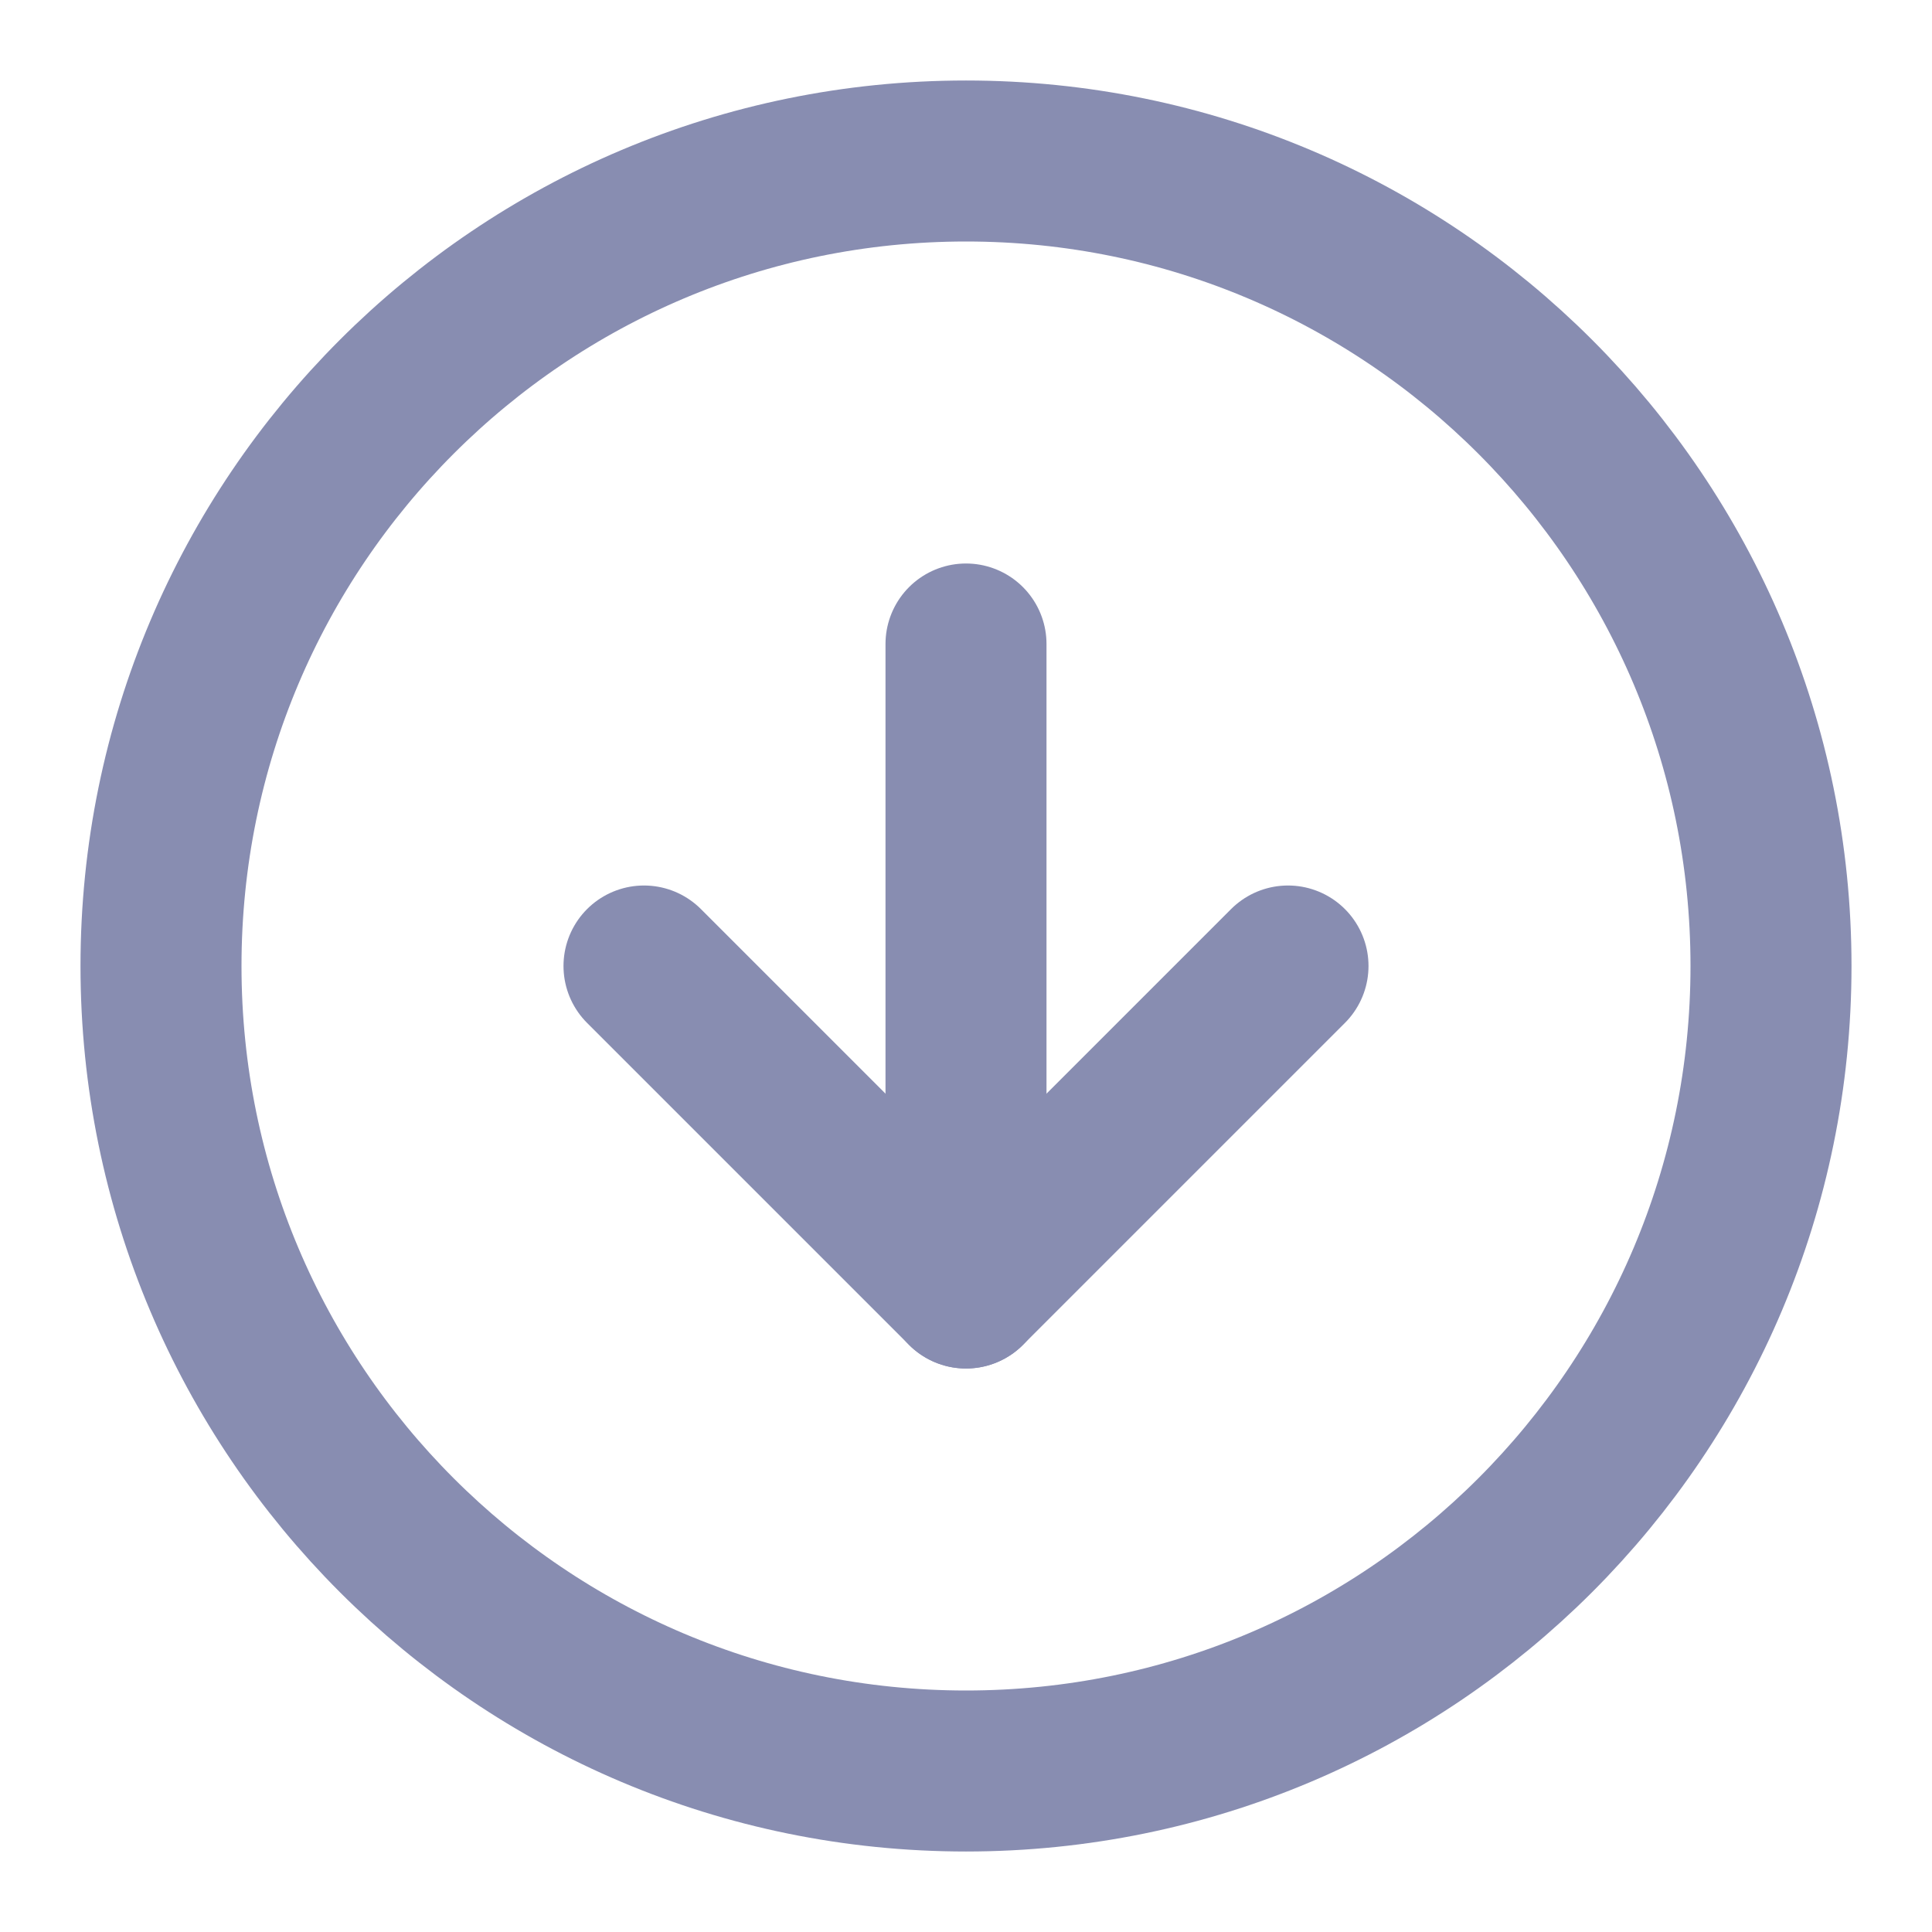 <svg width="24" height="24" viewBox="0 0 24 24" fill="none" xmlns="http://www.w3.org/2000/svg">
<path d="M12 2C17.523 2 22 6.477 22 12C22 17.523 17.523 22 12 22C6.477 22 2 17.523 2 12C2 6.477 6.477 2 12 2Z" stroke="#888DB1" stroke-width="2" stroke-linecap="round" stroke-linejoin="round"/>
<path d="M16 12L12 16L8 12" stroke="#888DB1" stroke-width="2" stroke-linecap="round" stroke-linejoin="round"/>
<path d="M12 8V16" stroke="#888DB1" stroke-width="2" stroke-linecap="round" stroke-linejoin="round"/>
</svg>
